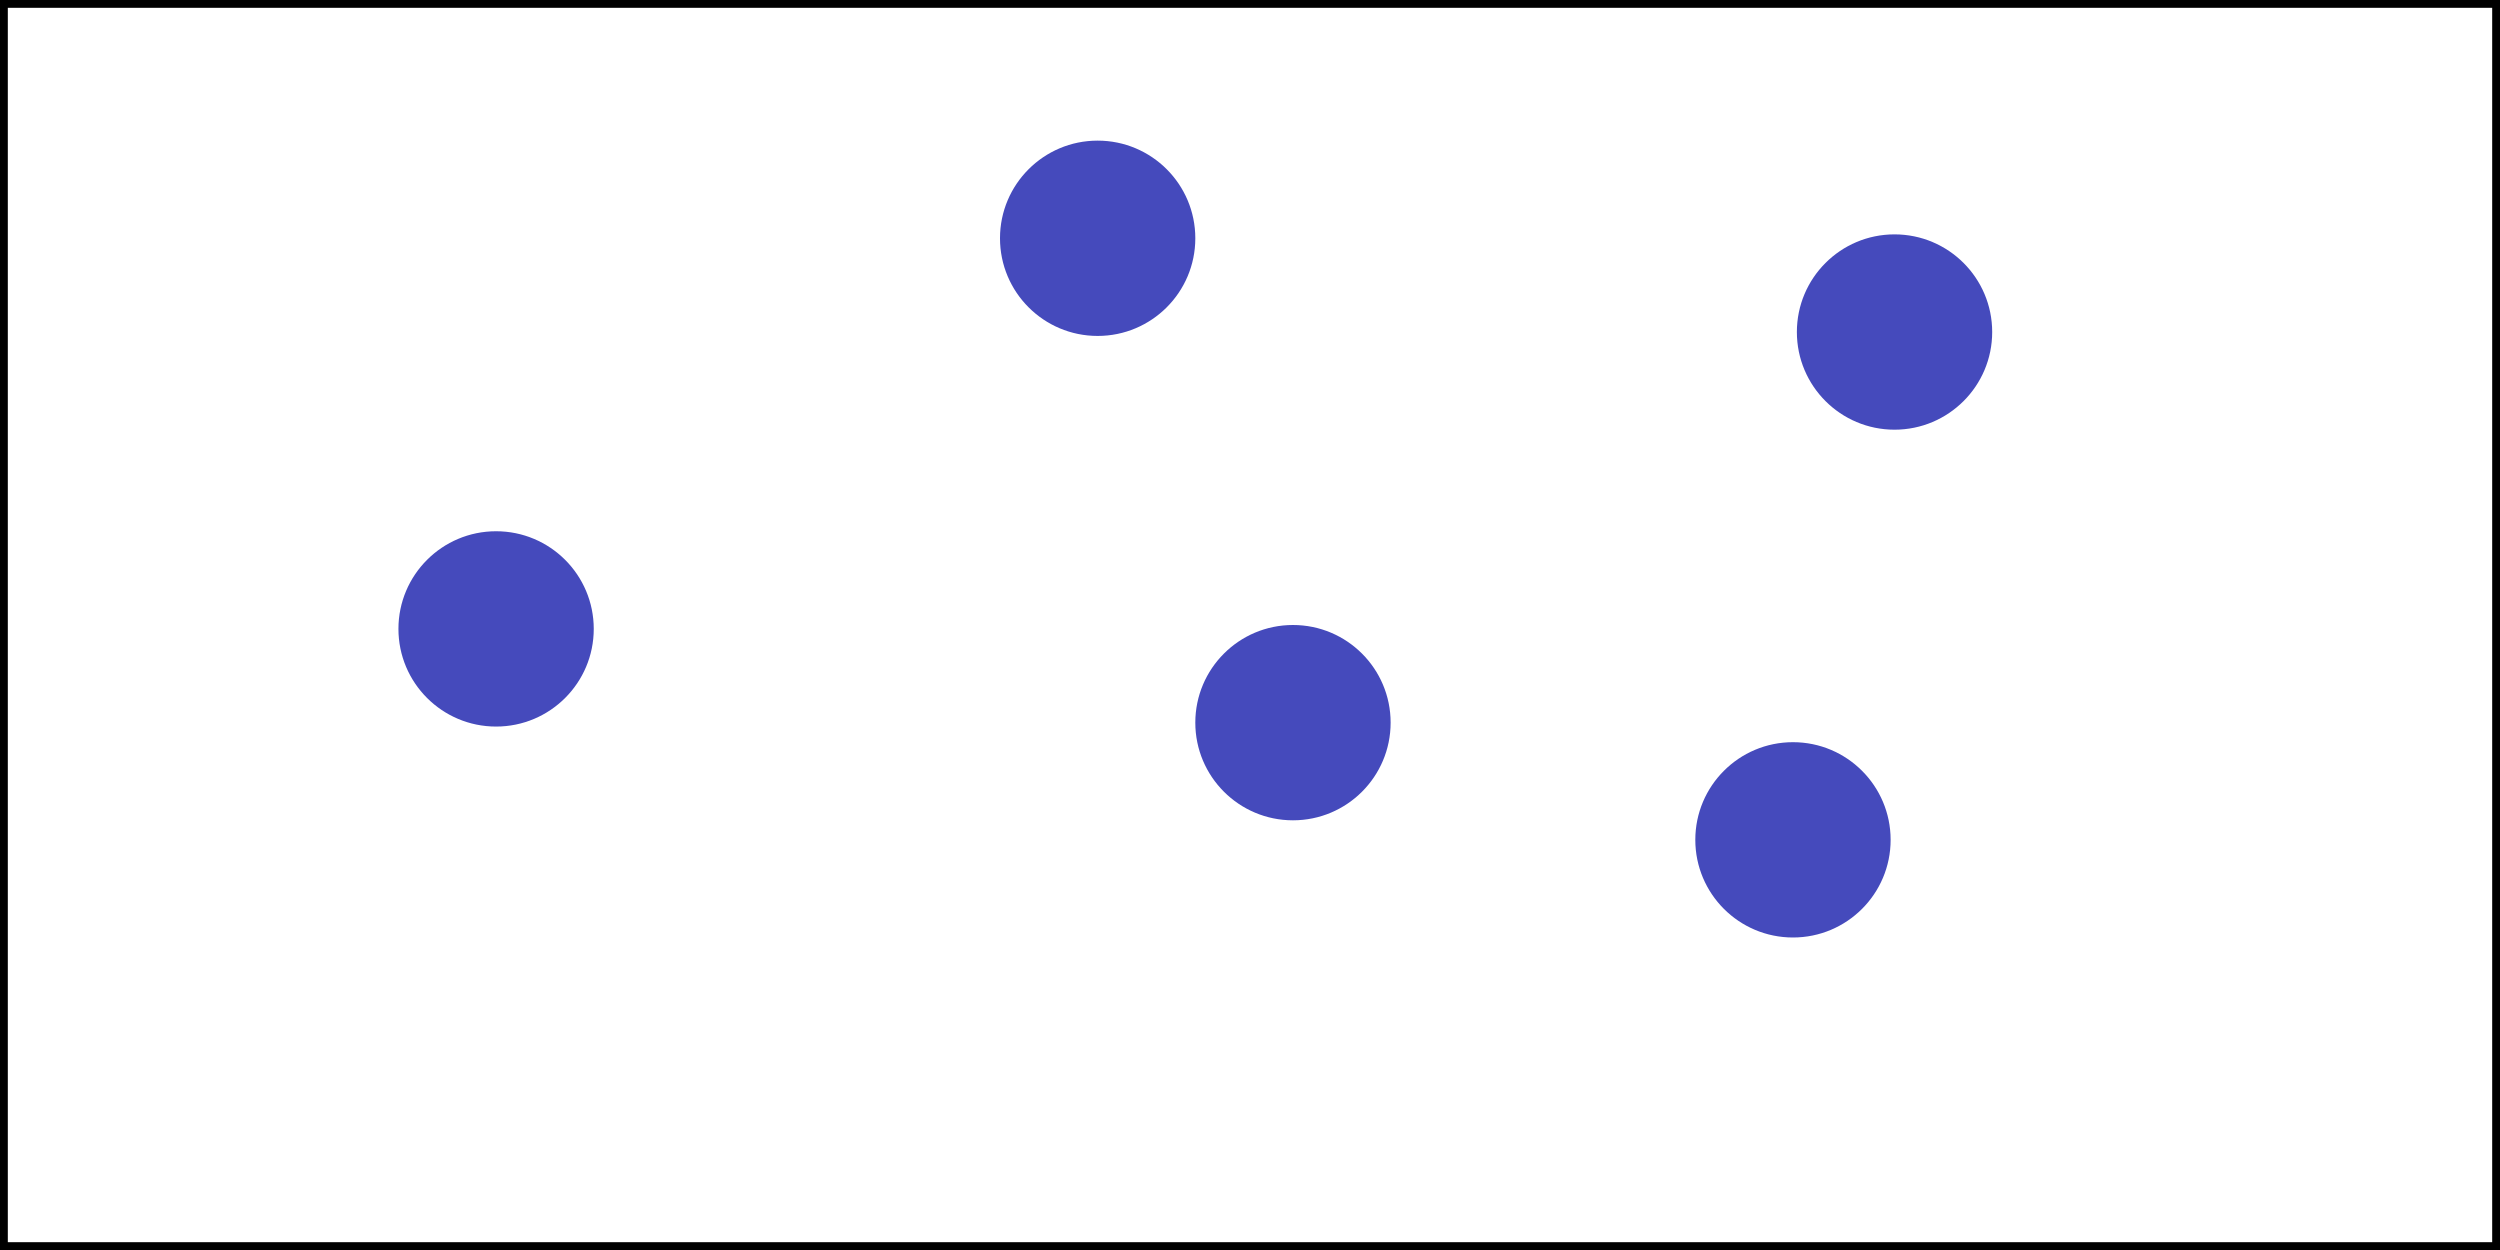 <svg width="320" height="160" viewBox="0 0 320 160" fill="none" xmlns="http://www.w3.org/2000/svg">
<rect x="0" y="0" width="320" height="160" fill="#808080" stroke="none"/>
<rect x="0.5" y="0.5" width="319" height="159" fill="white" stroke="black"/>
<circle cx="242.5" cy="42.5" r="12.5" fill="#454ABC"/>
<circle cx="63.5" cy="80.5" r="12.5" fill="#454ABC"/>
<circle cx="140.5" cy="30.5" r="12.5" fill="#454ABC"/>
<circle cx="165.5" cy="92.5" r="12.5" fill="#454ABC"/>
<circle cx="229.5" cy="107.5" r="12.5" fill="#454ABC"/>
</svg>
